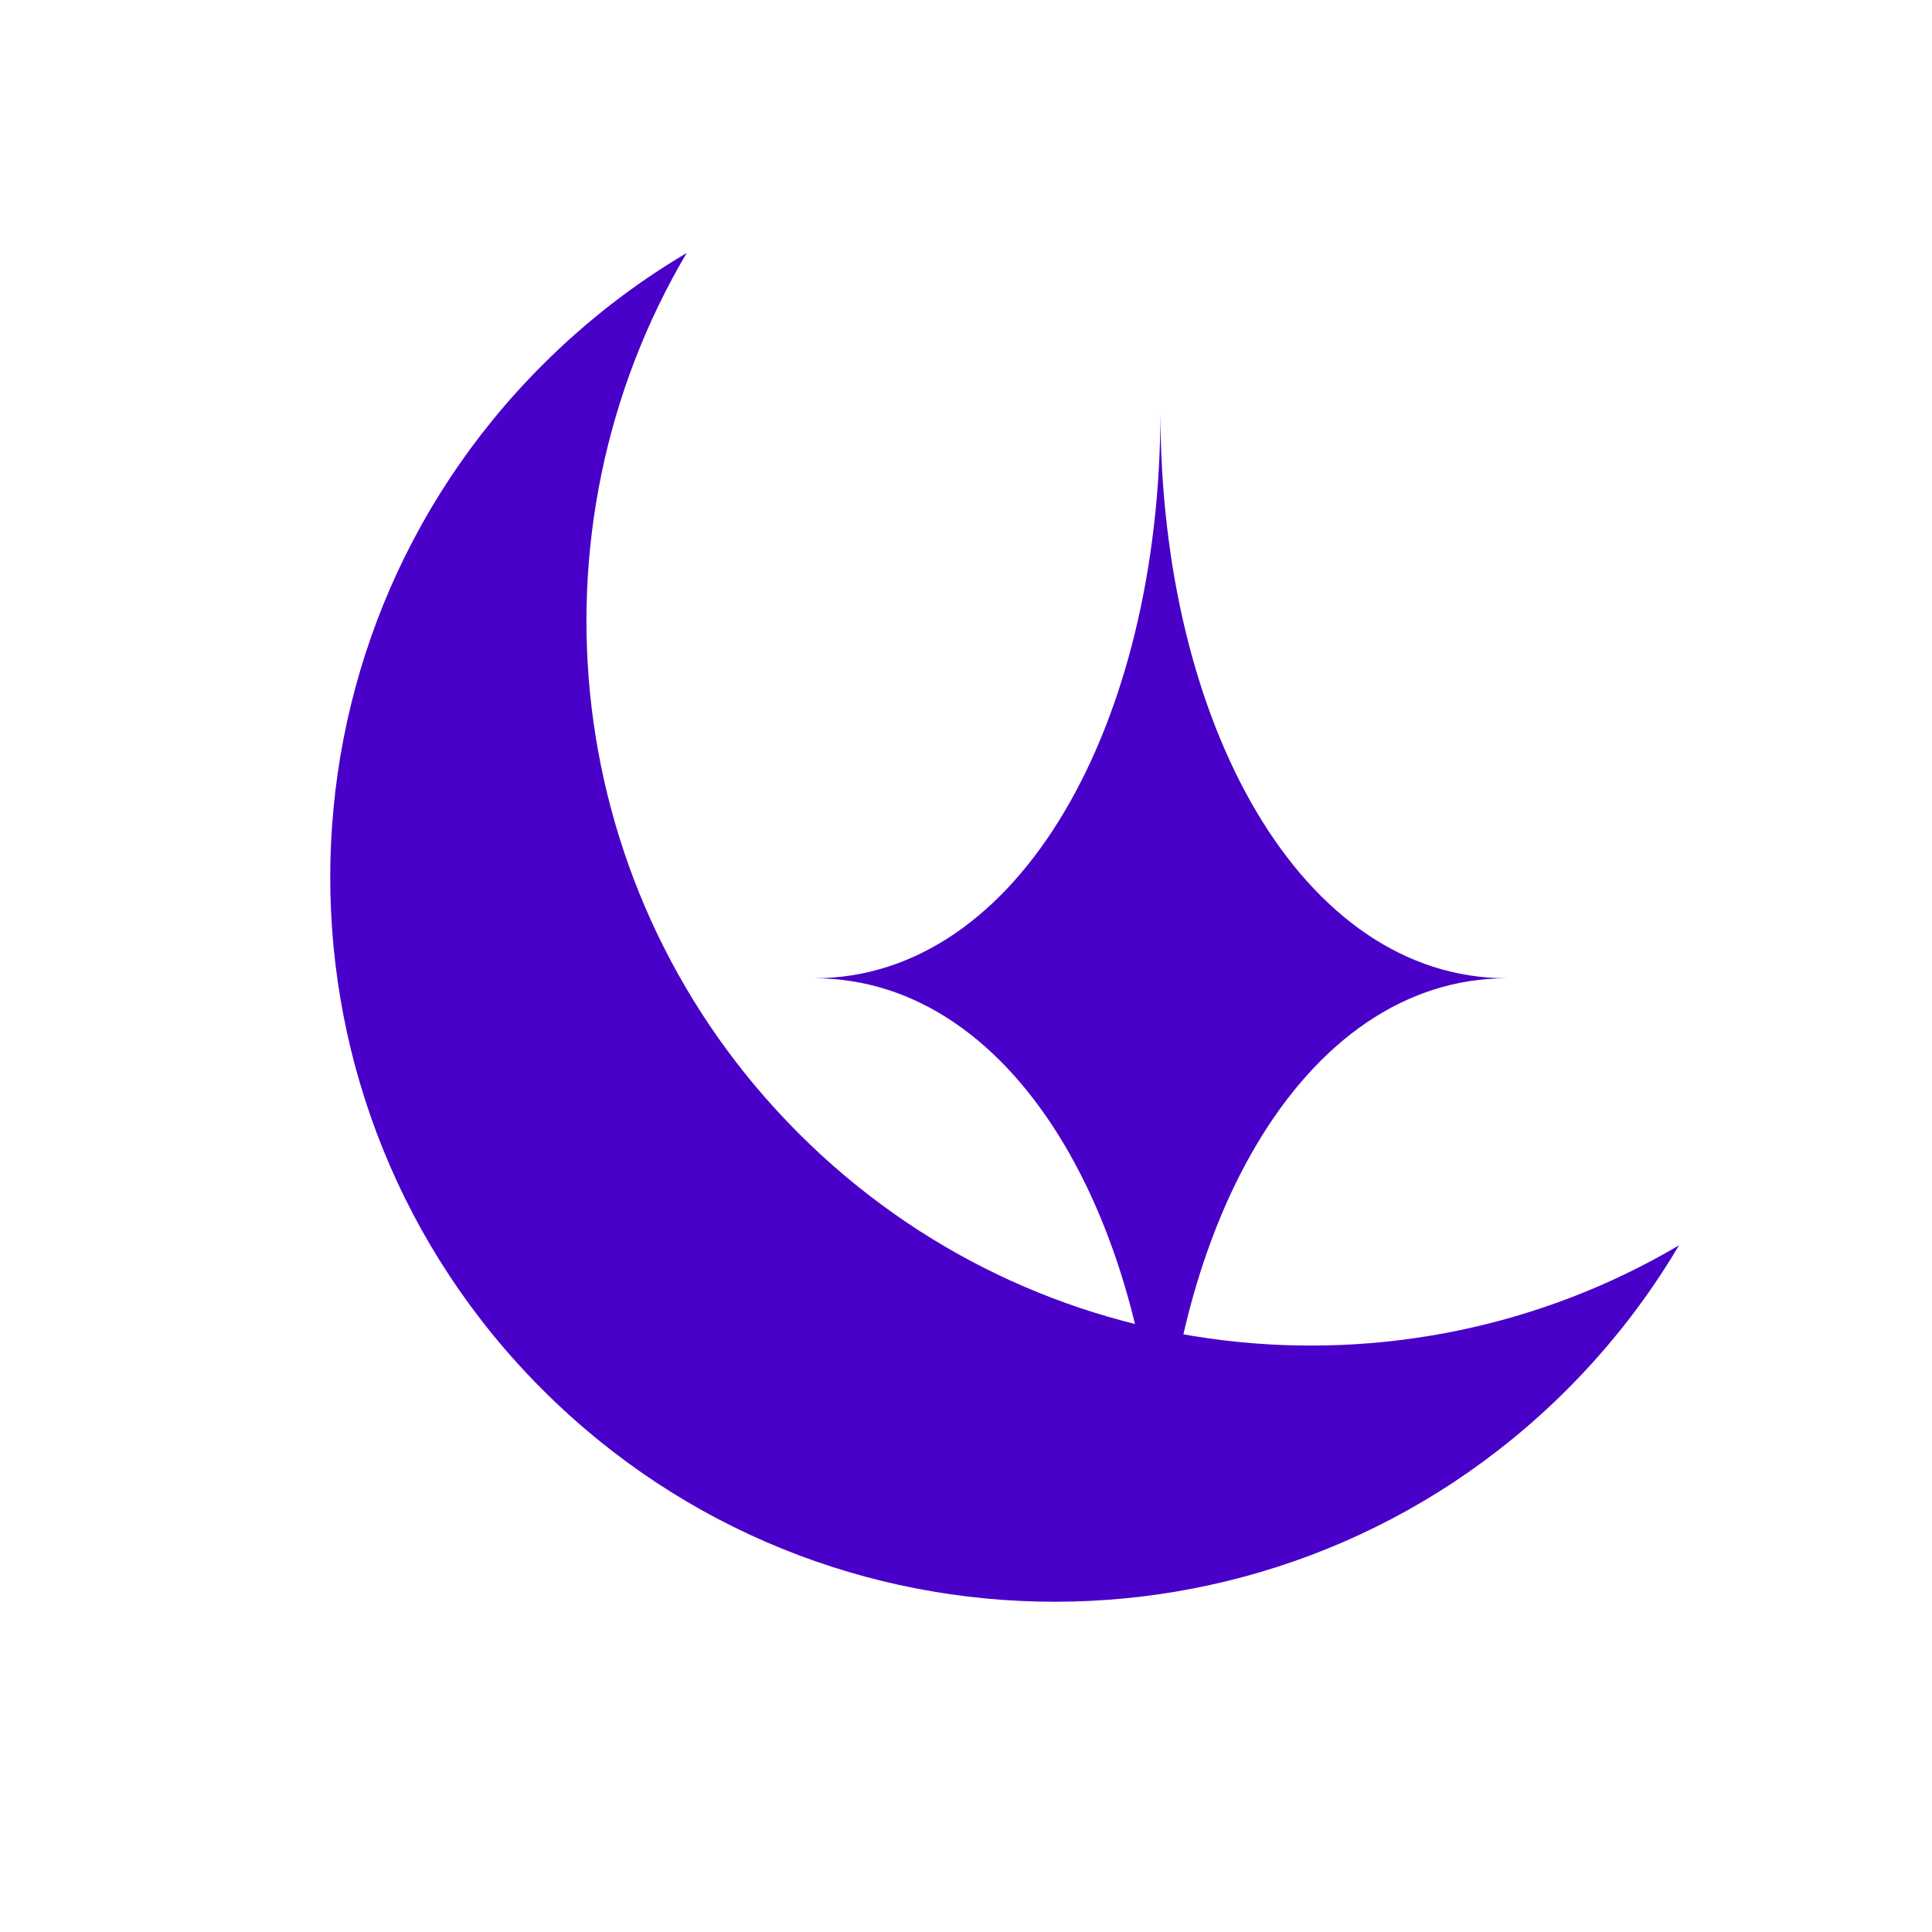 <?xml version="1.0" encoding="UTF-8"?>
<svg id="Layer_1" xmlns="http://www.w3.org/2000/svg" viewBox="0 0 204.8 204.8">
  <defs>
    <style>
      .cls-1 {
        fill: #4900c8;
      }
    </style>
  </defs>
  <path class="cls-1" d="M159.73,103.7c-21.73,0-36.72,26.9-36.72,60.09,0-33.18-14.99-60.09-36.72-60.09,21.73,0,36.72-26.9,36.72-60.09,0,33.18,14.99,60.09,36.72,60.09Z"/>
  <path class="cls-1" d="M84.66,120.14c-25.3-25.3-29.26-63.87-11.87-93.32-5.46,3.22-10.6,7.18-15.29,11.87-29.99,29.99-29.99,78.62,0,108.61,29.99,29.99,78.62,29.99,108.61,0,4.69-4.69,8.64-9.83,11.87-15.29-29.45,17.39-68.02,13.44-93.32-11.87Z"/>
</svg>